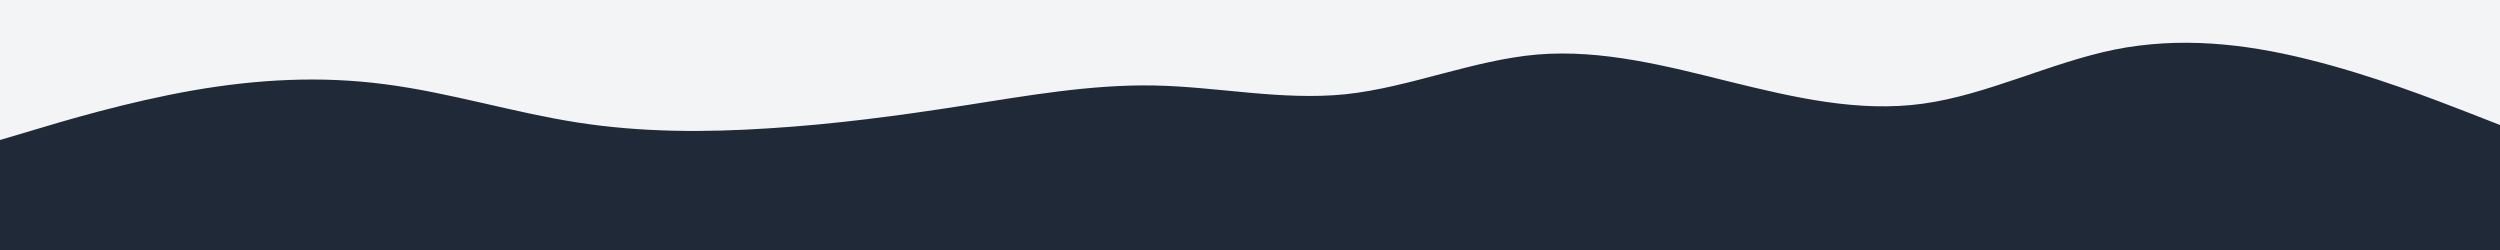<svg id="visual" viewBox="0 0 1000 100" width="1000" height="100" xmlns="http://www.w3.org/2000/svg" xmlns:xlink="http://www.w3.org/1999/xlink" version="1.1"><rect x="0" y="0" width="1000" height="100" fill="#1f2937"></rect><path d="M0 56L12.8 52.2C25.7 48.3 51.3 40.7 77 36.2C102.7 31.7 128.3 30.3 154 33.7C179.7 37 205.3 45 231 49C256.7 53 282.3 53 308 51.3C333.7 49.7 359.3 46.3 385 42.3C410.7 38.3 436.3 33.7 461.8 34.2C487.3 34.7 512.7 40.3 538.2 37.7C563.7 35 589.3 24 615 21.8C640.7 19.7 666.3 26.3 692 32.7C717.7 39 743.3 45 769 41.5C794.7 38 820.3 25 846 19.8C871.7 14.7 897.3 17.3 923 23.7C948.7 30 974.3 40 987.2 45L1000 50L1000 0L987.2 0C974.3 0 948.7 0 923 0C897.3 0 871.7 0 846 0C820.3 0 794.7 0 769 0C743.3 0 717.7 0 692 0C666.3 0 640.7 0 615 0C589.3 0 563.7 0 538.2 0C512.7 0 487.3 0 461.8 0C436.3 0 410.7 0 385 0C359.3 0 333.7 0 308 0C282.3 0 256.7 0 231 0C205.3 0 179.7 0 154 0C128.3 0 102.7 0 77 0C51.3 0 25.7 0 12.8 0L0 0Z" fill="#f3f4f6"></path></svg>